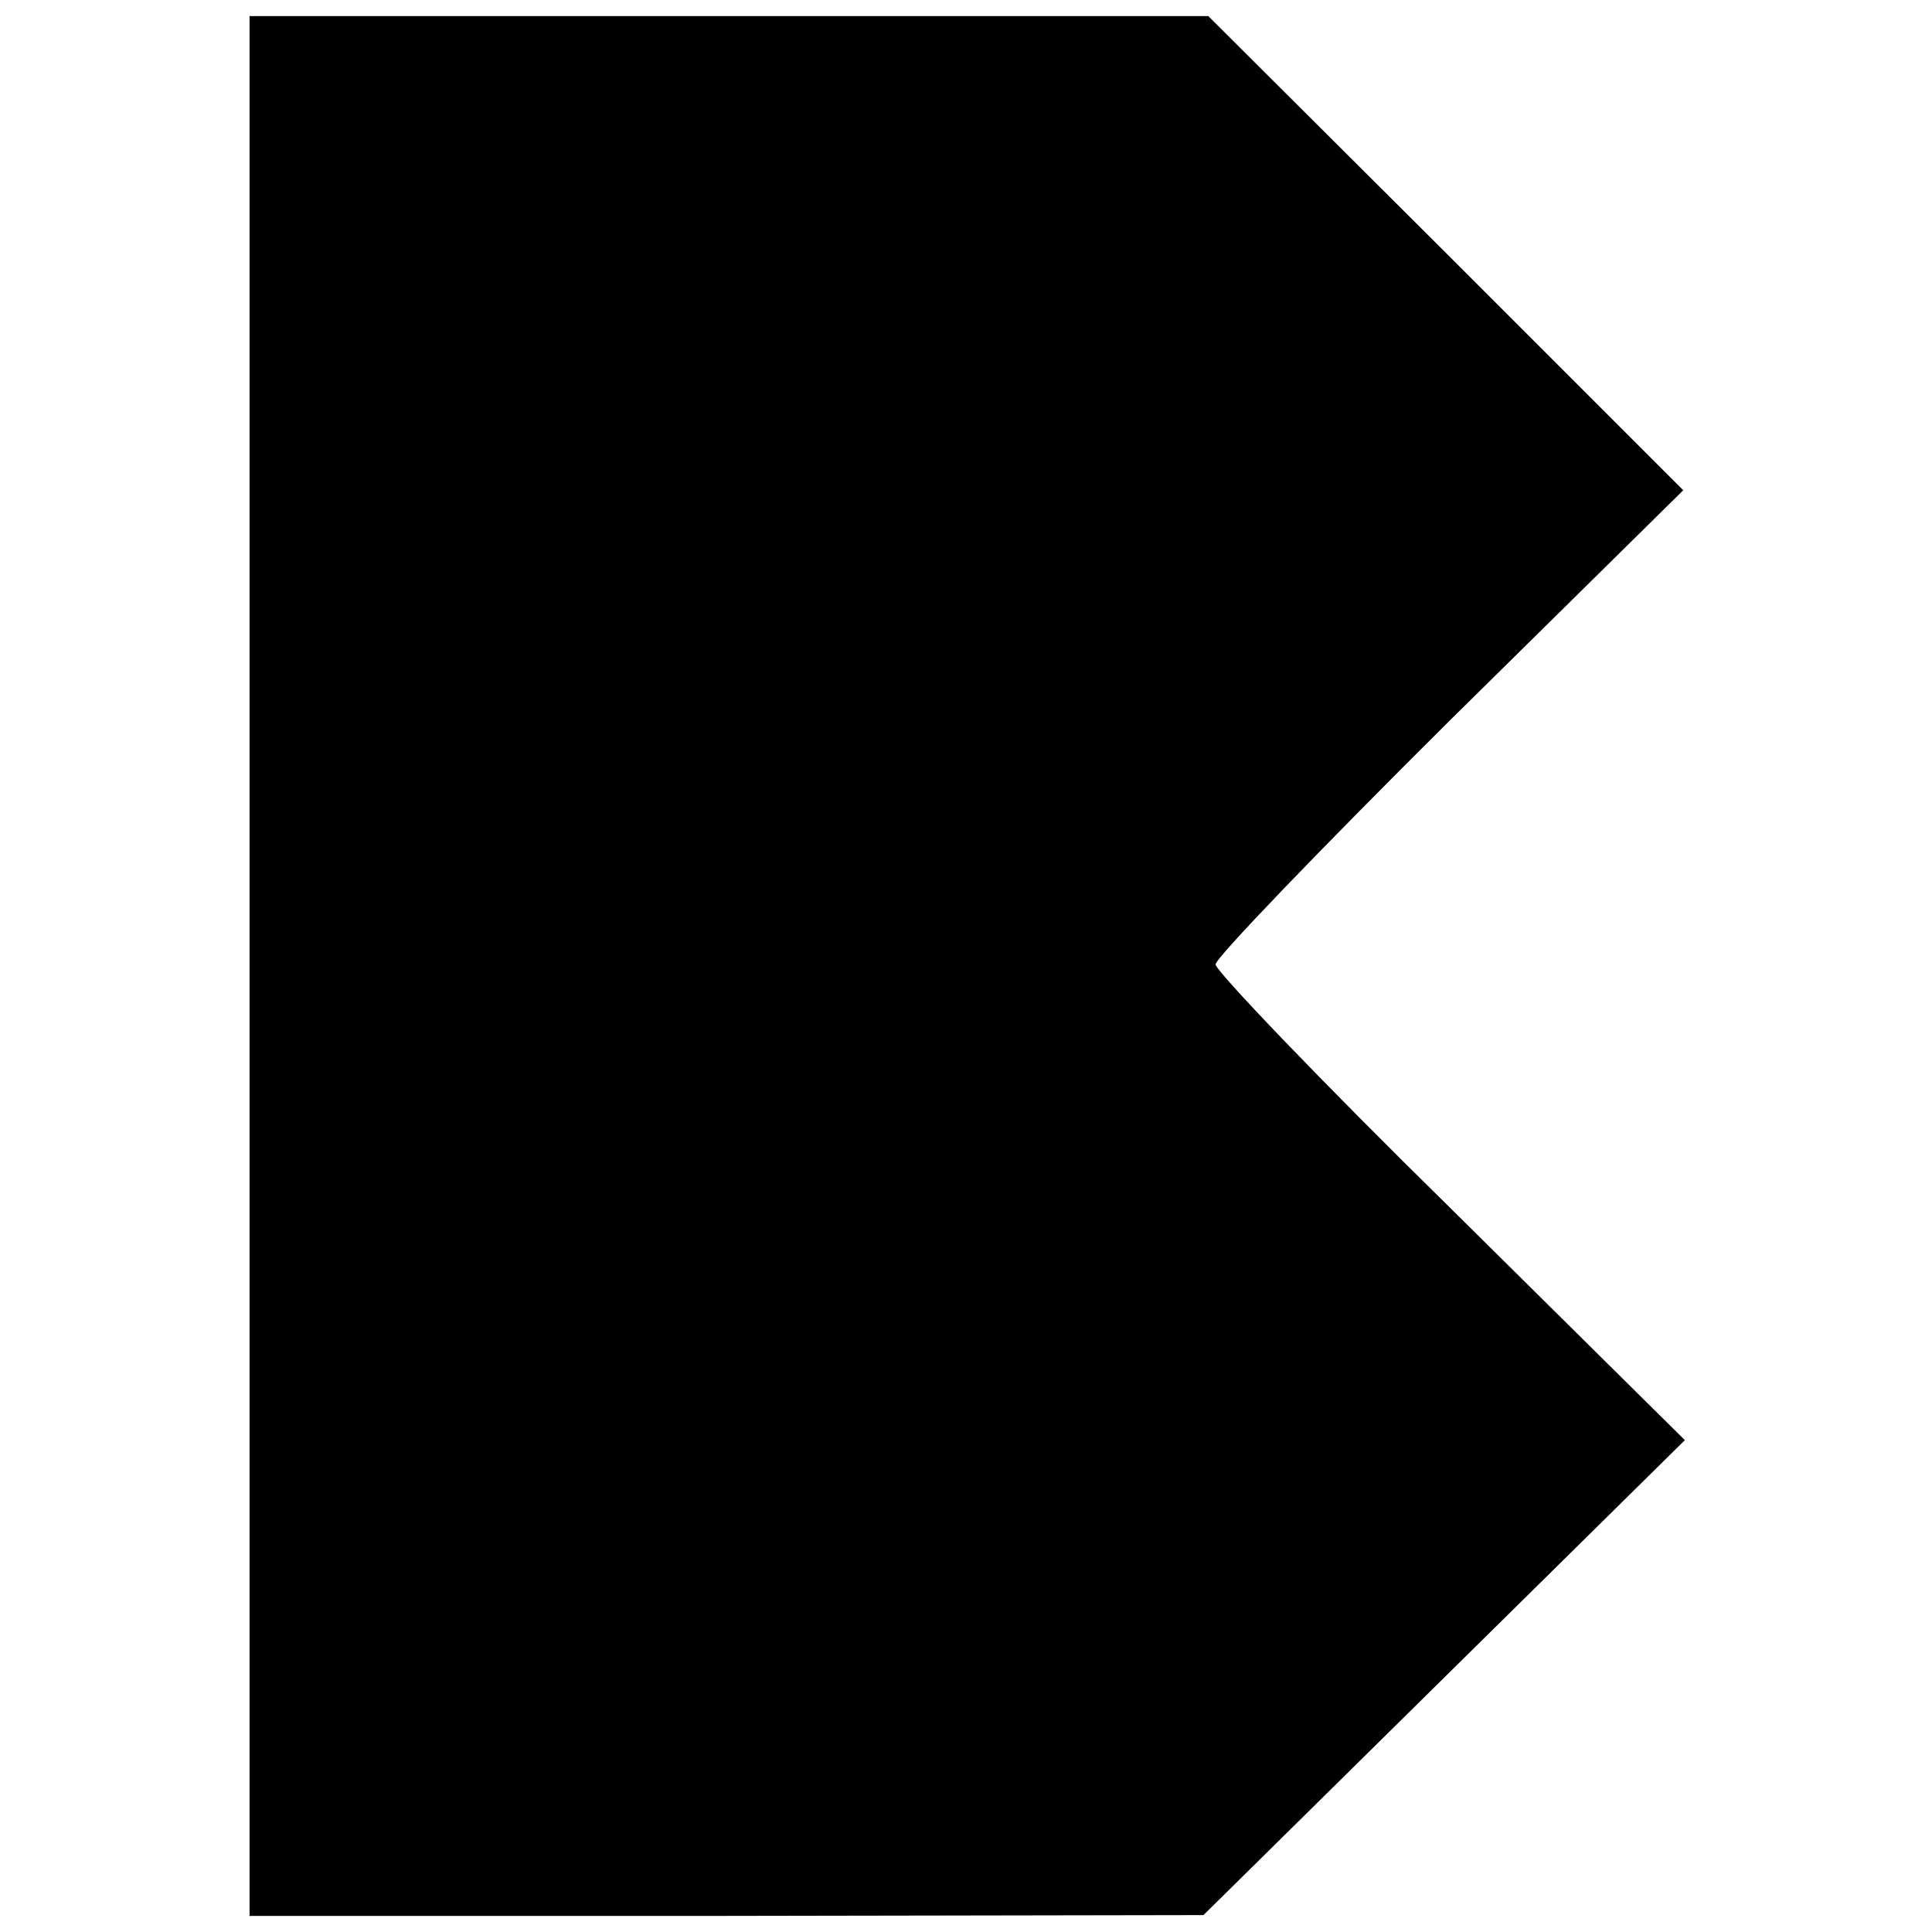 <?xml version="1.0" standalone="no"?>
<!DOCTYPE svg PUBLIC "-//W3C//DTD SVG 20010904//EN"
 "http://www.w3.org/TR/2001/REC-SVG-20010904/DTD/svg10.dtd">
<svg version="1.0" xmlns="http://www.w3.org/2000/svg"
 width="240pt" height="240pt" viewBox="0 0 240 240"
 preserveAspectRatio="xMidYMid meet">
<g transform="translate(0,240) scale(0.1,-0.1)"
fill="#000000" stroke="none">
<path d="M310 1200 l0 -1180 593 0 592 1 299 295 299 295 -291 288 c-161 158
-292 295 -292 303 0 8 131 144 290 302 l291 287 -295 295 -295 294 -595 0
-596 0 0 -1180z"/>
</g>
</svg>
